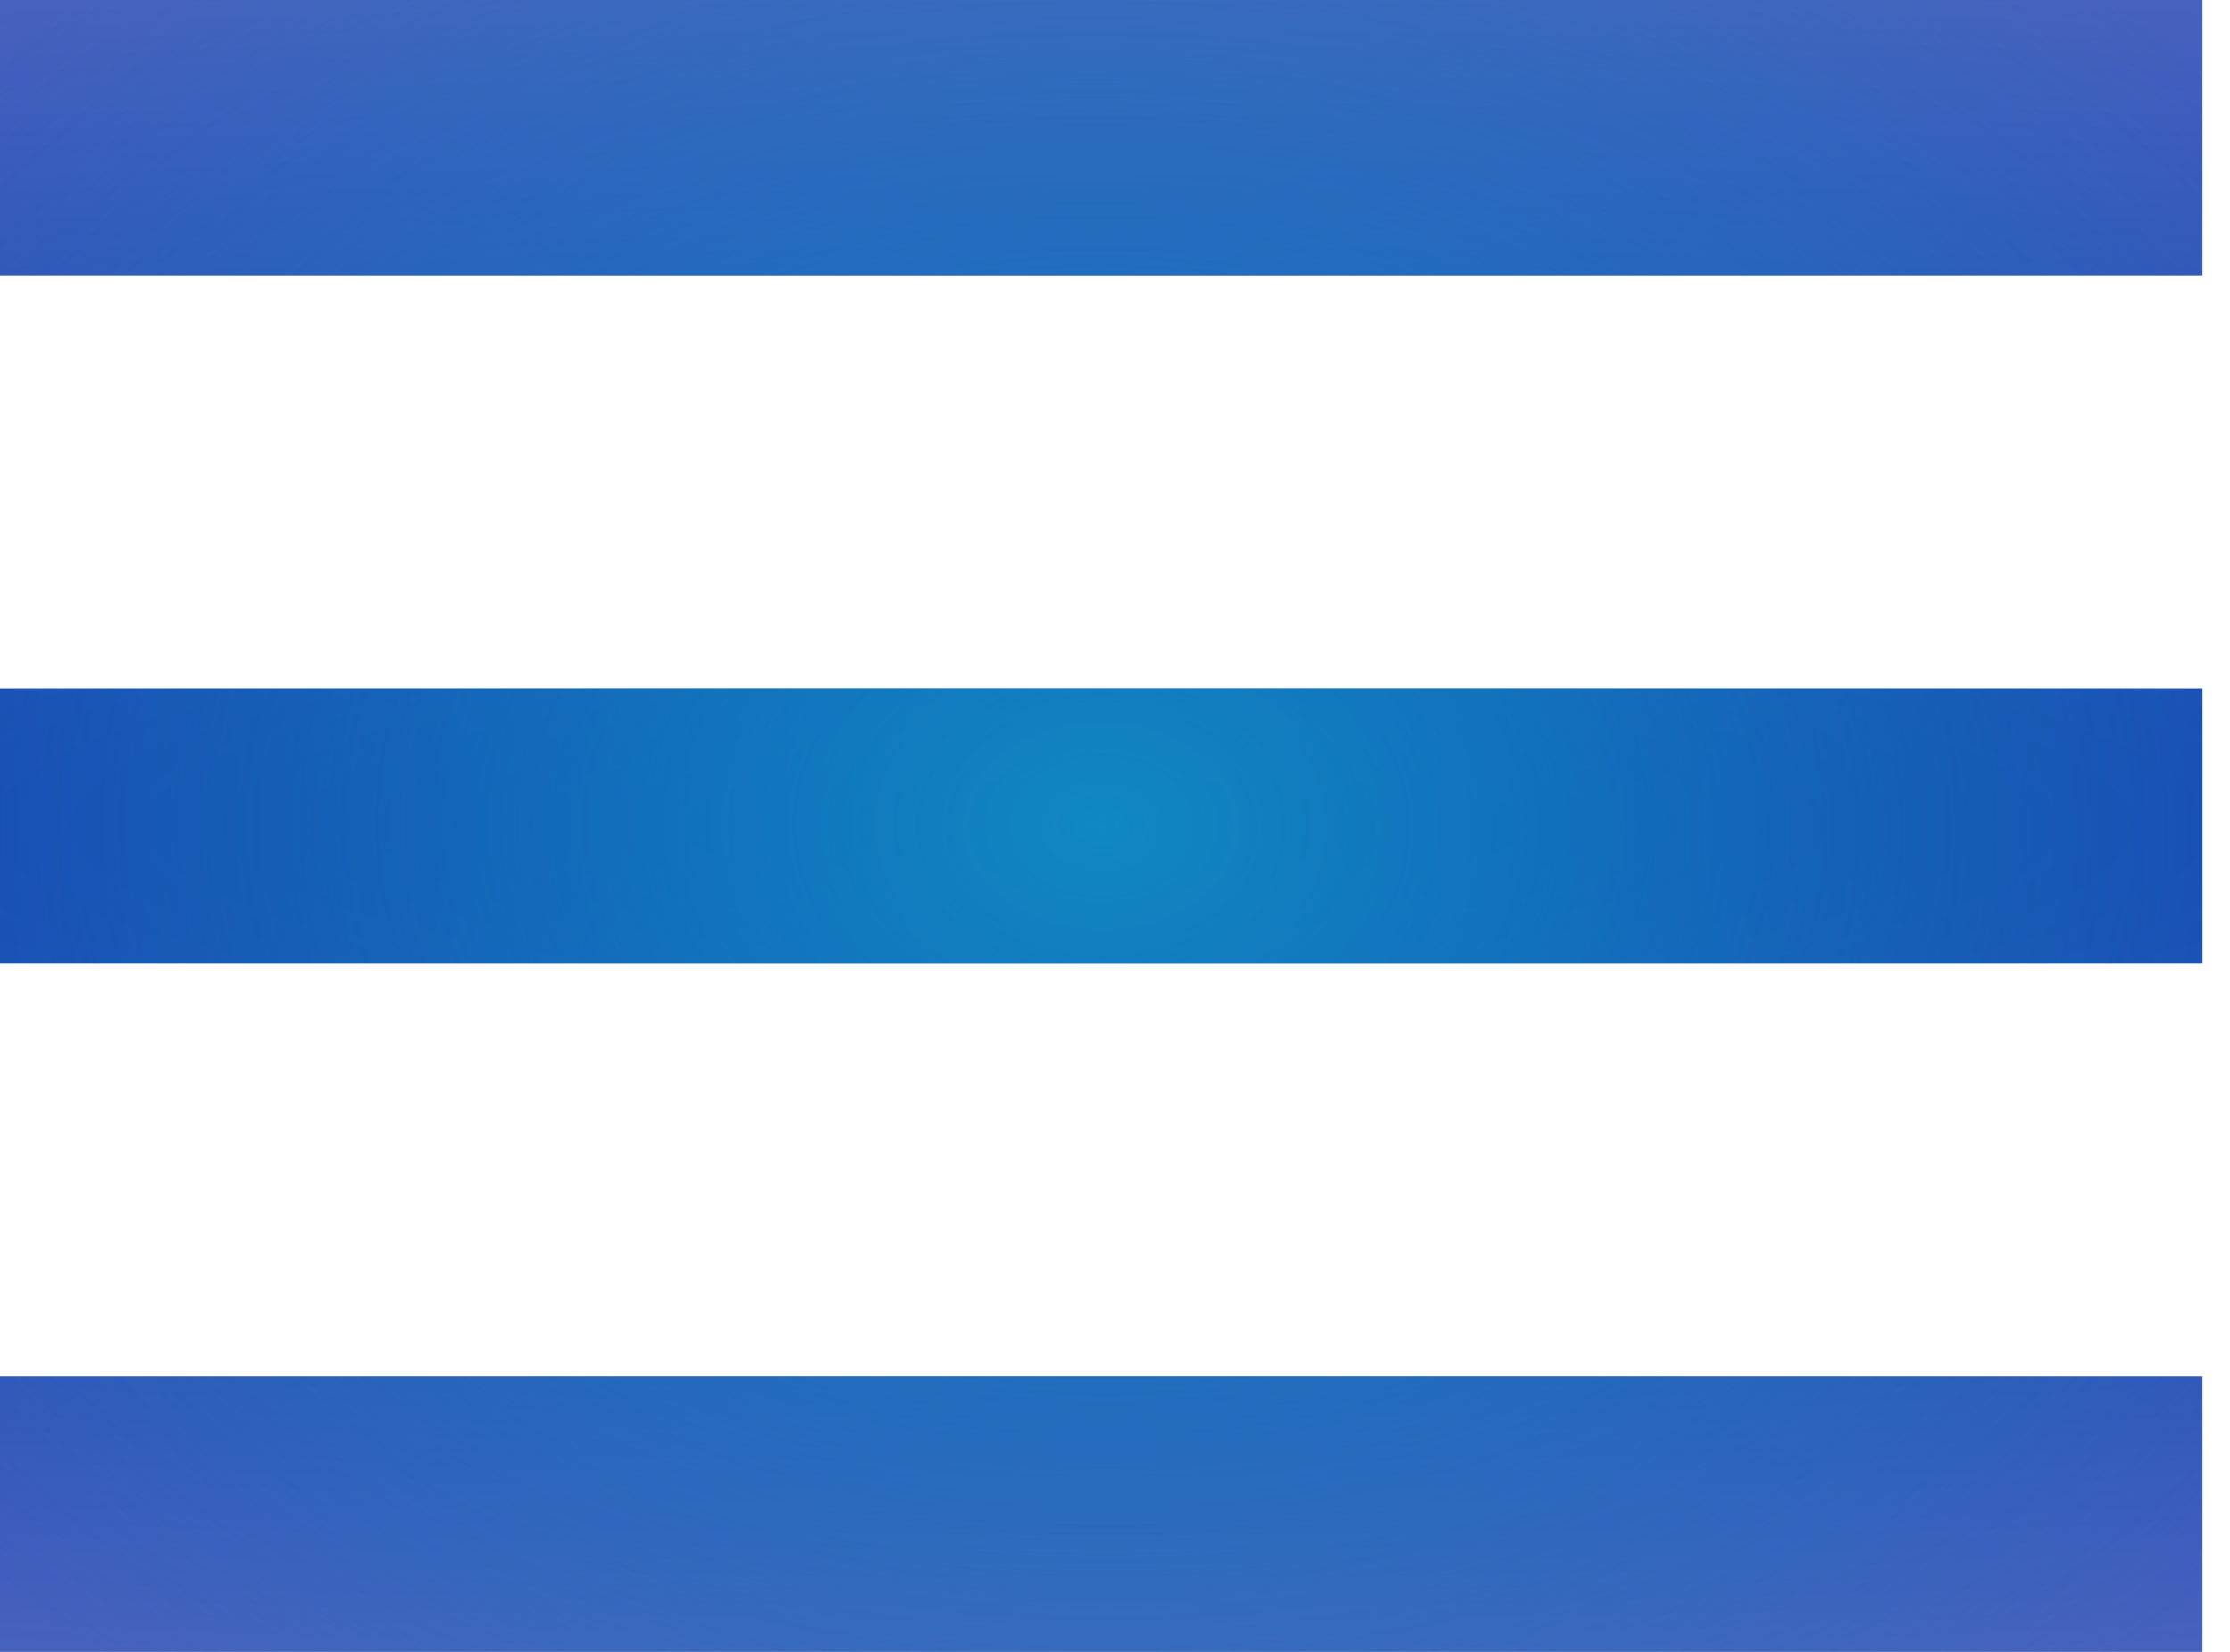 <svg width="27" height="20" viewBox="0 0 27 20" fill="none" xmlns="http://www.w3.org/2000/svg">
<path d="M0 0H26.667V3.333H0V0ZM0 8.333H26.667V11.667H0V8.333ZM0 16.667H26.667V20H0V16.667Z" fill="url(#paint0_radial_64_4822)"/>
<path d="M0 0H26.667V3.333H0V0ZM0 8.333H26.667V11.667H0V8.333ZM0 16.667H26.667V20H0V16.667Z" fill="url(#paint1_diamond_64_4822)"/>
<defs>
<radialGradient id="paint0_radial_64_4822" cx="0" cy="0" r="1" gradientUnits="userSpaceOnUse" gradientTransform="translate(13.333 10) rotate(90.42) scale(45.501 210.998)">
<stop stop-color="#0F32AA"/>
<stop offset="1" stop-color="#0F32AA" stop-opacity="0"/>
</radialGradient>
<radialGradient id="paint1_diamond_64_4822" cx="0" cy="0" r="1" gradientUnits="userSpaceOnUse" gradientTransform="translate(13.333 10) rotate(91.415) scale(13.504 18.006)">
<stop stop-color="#1088C2"/>
<stop offset="1" stop-color="#1088C2" stop-opacity="0"/>
</radialGradient>
</defs>
</svg>
